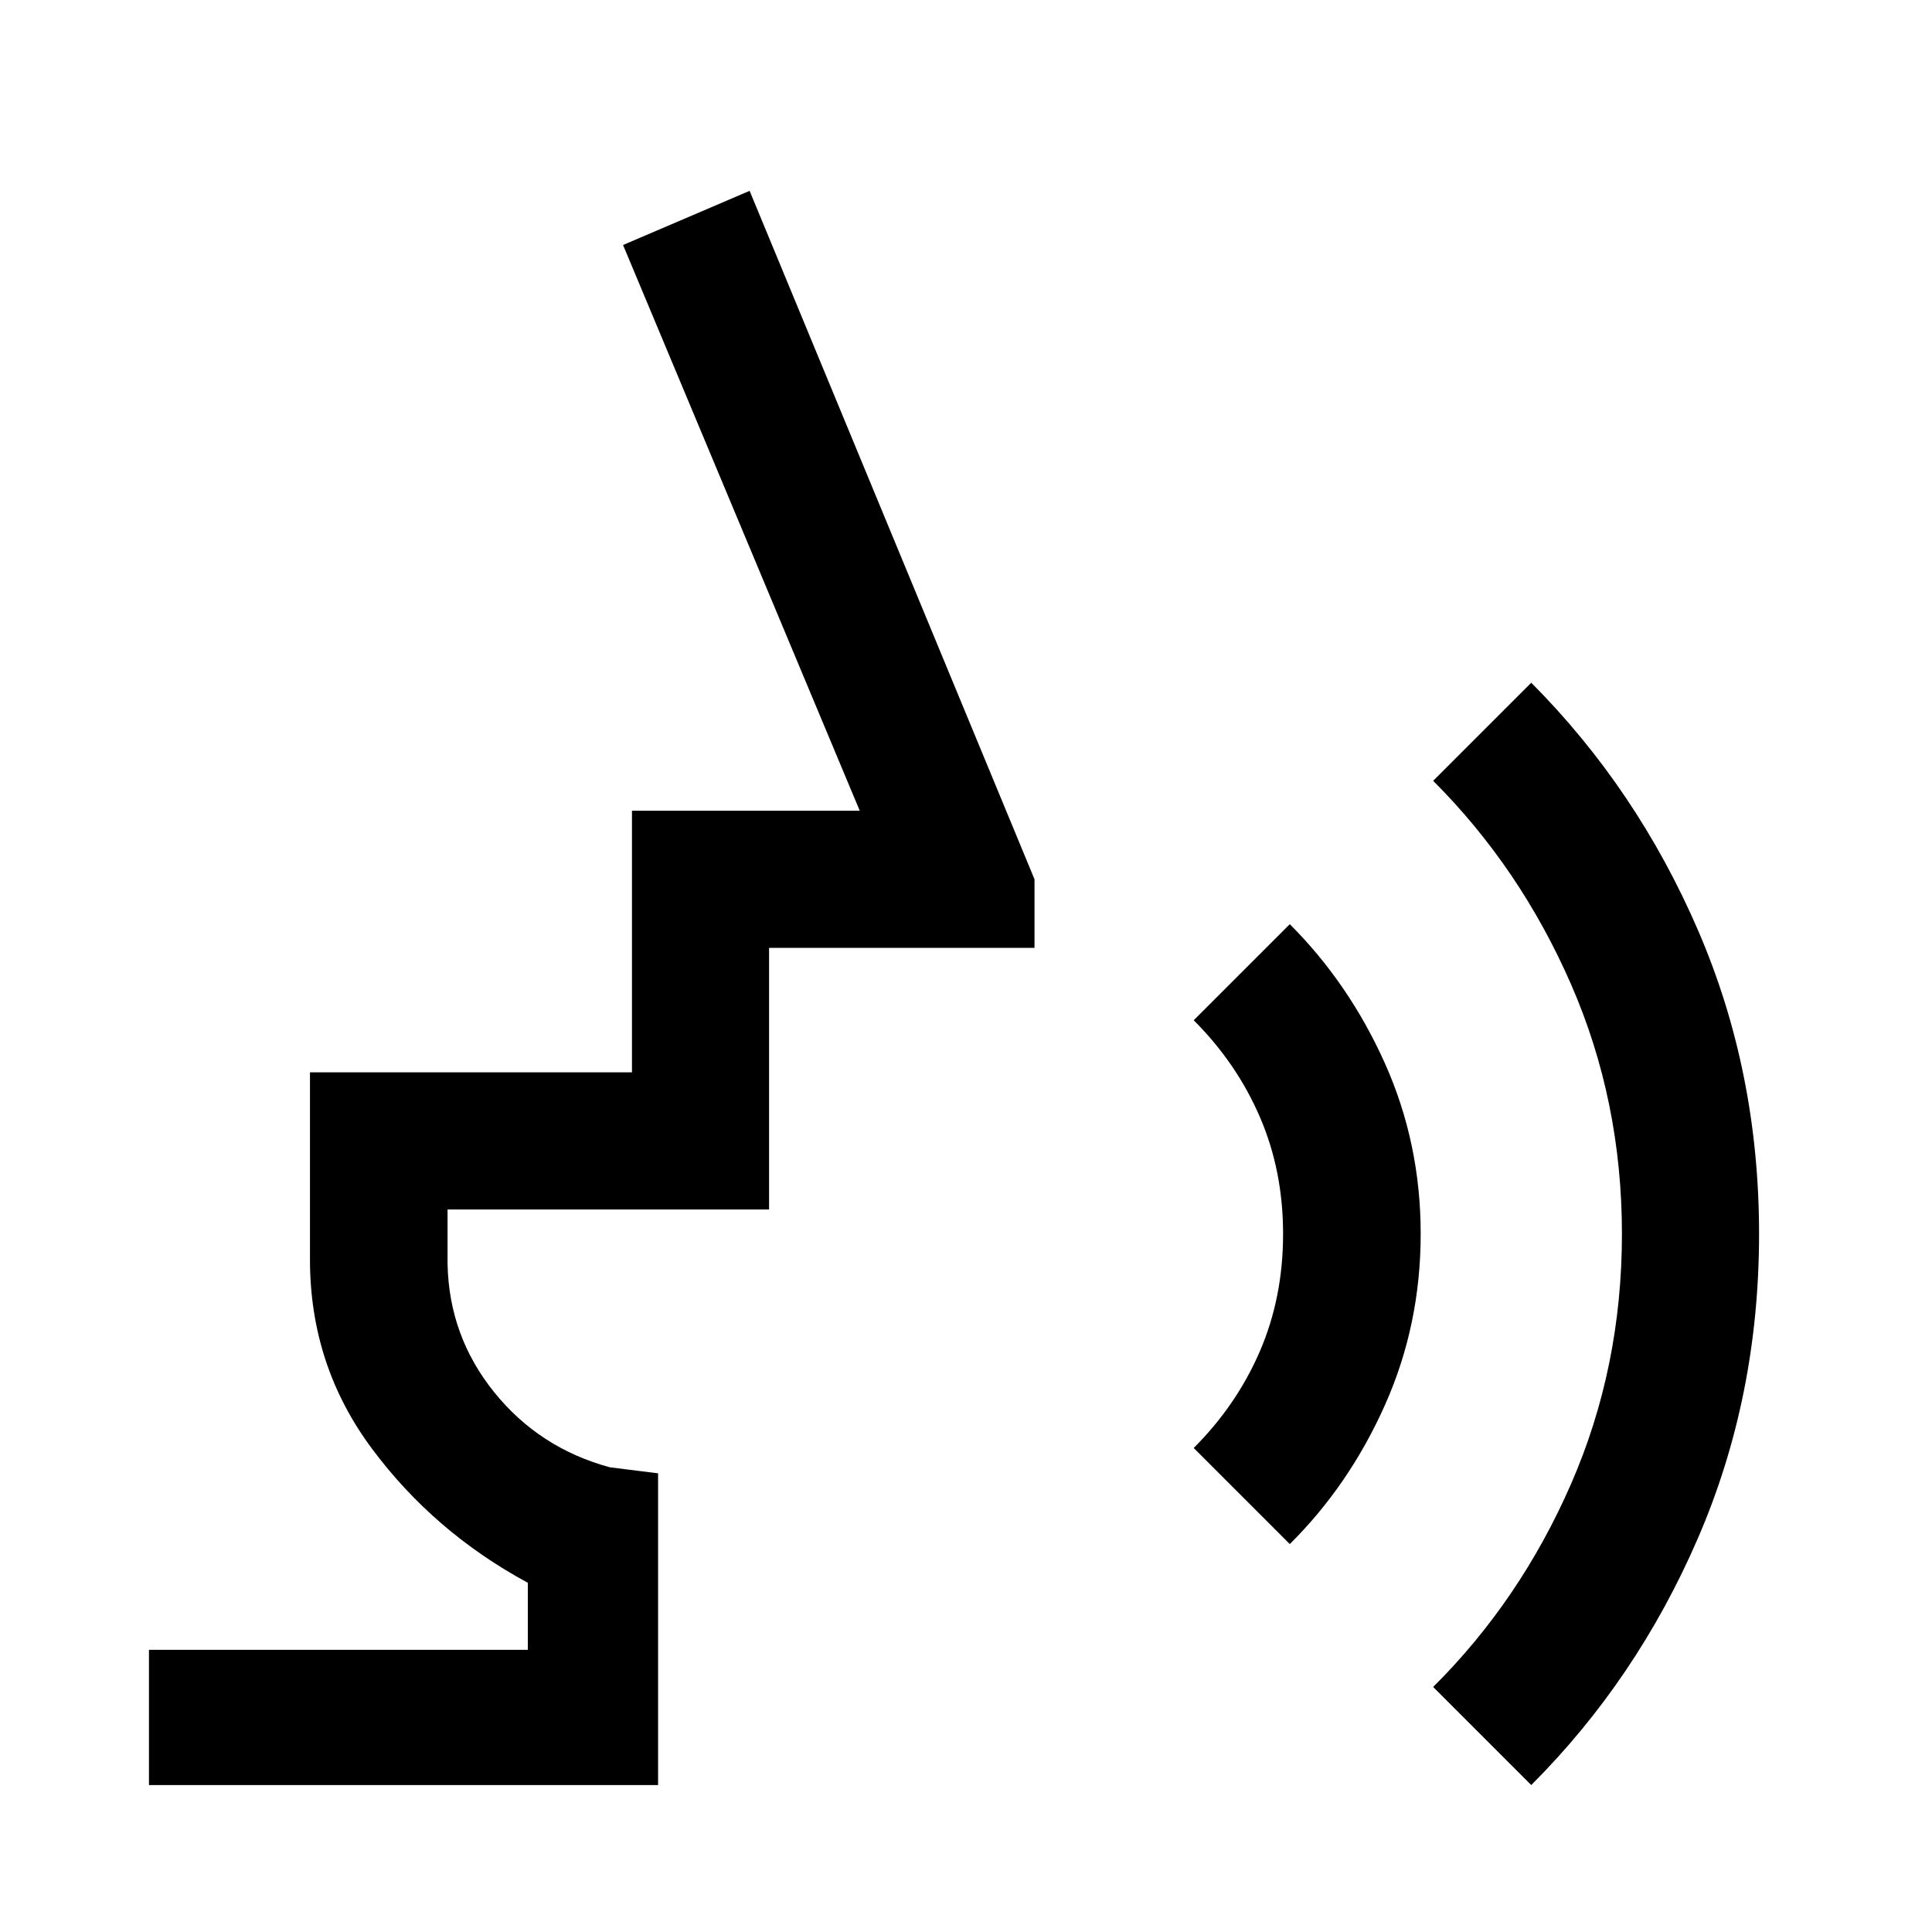 <svg xmlns="http://www.w3.org/2000/svg" width="48" height="48" viewBox="0 -960 960 960"><path d="m640.89-192.76-47.74-47.74q21.33-21.33 32.87-48.05 11.54-26.73 11.54-58.34 0-31.37-11.54-58.1t-32.87-48.05l47.74-47.74q29.52 29.52 47.28 69.18 17.76 39.67 17.76 84.71 0 45.28-17.76 85.06-17.76 39.79-47.28 69.07ZM760.87-73.02l-48.74-48.74q43.28-43.04 68.54-100.95 25.26-57.9 25.26-124.18 0-66.04-25.26-123.95-25.26-57.9-68.54-101.18l48.74-48.74q52.48 52.72 82.84 122.93 30.36 70.22 30.36 150.94 0 80.96-30.36 151.17-30.36 70.22-82.84 122.7Zm-686.85 0v-67.18h188.26v-33.32q-46.61-25.2-77.43-66.6-30.83-41.4-30.83-93.97v-93.06h160v-130H427.2L309.59-838.26l62.89-26.91 141.56 342.08v34.07H382.15v130H222.39v27.09q.72 35.84 23.14 63.67 22.43 27.83 57.51 37.35l23.96 3v154.89H74.02Z"/></svg>